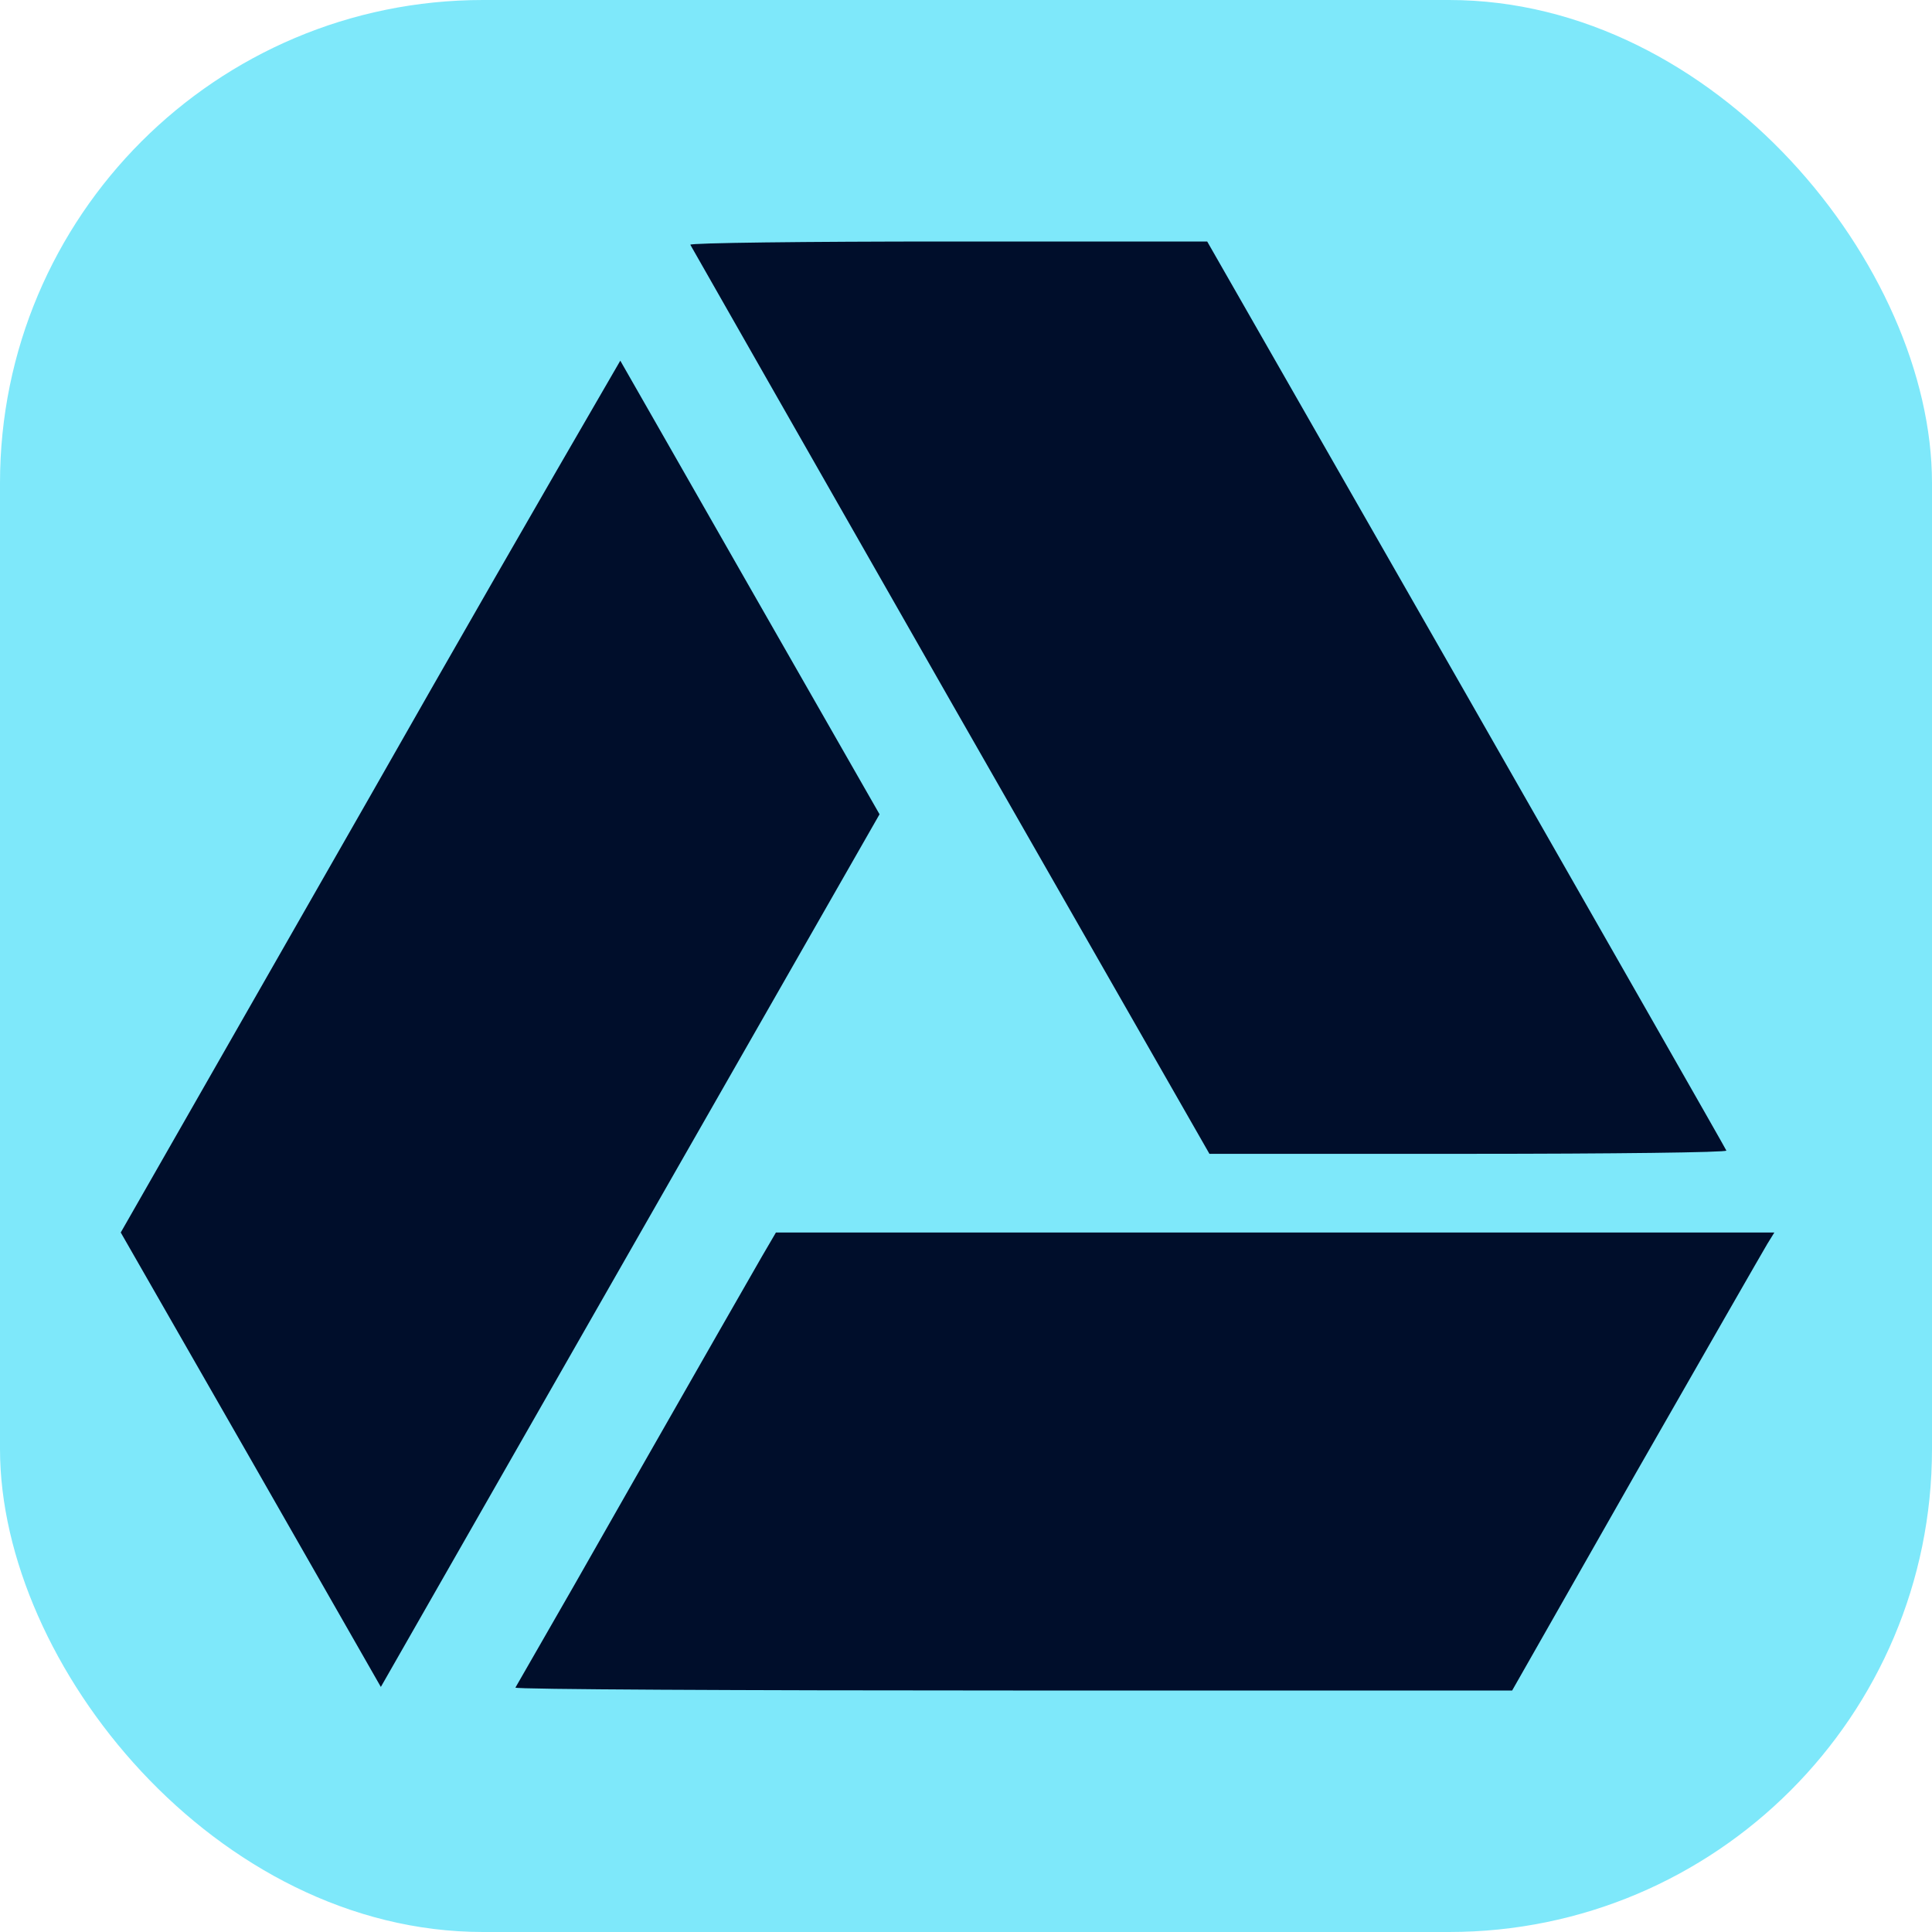 <svg width="32" height="32" viewBox="0 0 32 32" fill="none" xmlns="http://www.w3.org/2000/svg">
<rect width="32" height="32" rx="8" fill="#7EE8FA"/>
<path d="M15.706 4C13.33 4 11.422 4.023 11.434 4.054C11.446 4.076 13.384 7.478 15.742 11.609L20.032 19.111H24.323C26.698 19.111 28.607 19.088 28.594 19.057C28.588 19.035 26.645 15.633 24.286 11.502L19.995 4H15.706ZM10.274 5.974C8.882 8.372 7.501 10.776 6.131 13.186L2 20.414L4.157 24.178L6.308 27.941L10.439 20.711L14.568 13.487L12.423 9.736C11.244 7.674 10.28 5.981 10.274 5.974ZM12.852 20.414L12.62 20.811C12.49 21.037 11.525 22.72 10.475 24.563C9.833 25.695 9.187 26.825 8.537 27.952C8.526 27.982 12.235 28 16.779 28H25.046L27.096 24.397C28.228 22.418 29.207 20.711 29.271 20.605L29.389 20.414H21.117H12.852Z" fill="#000E2B"/>
</svg>
